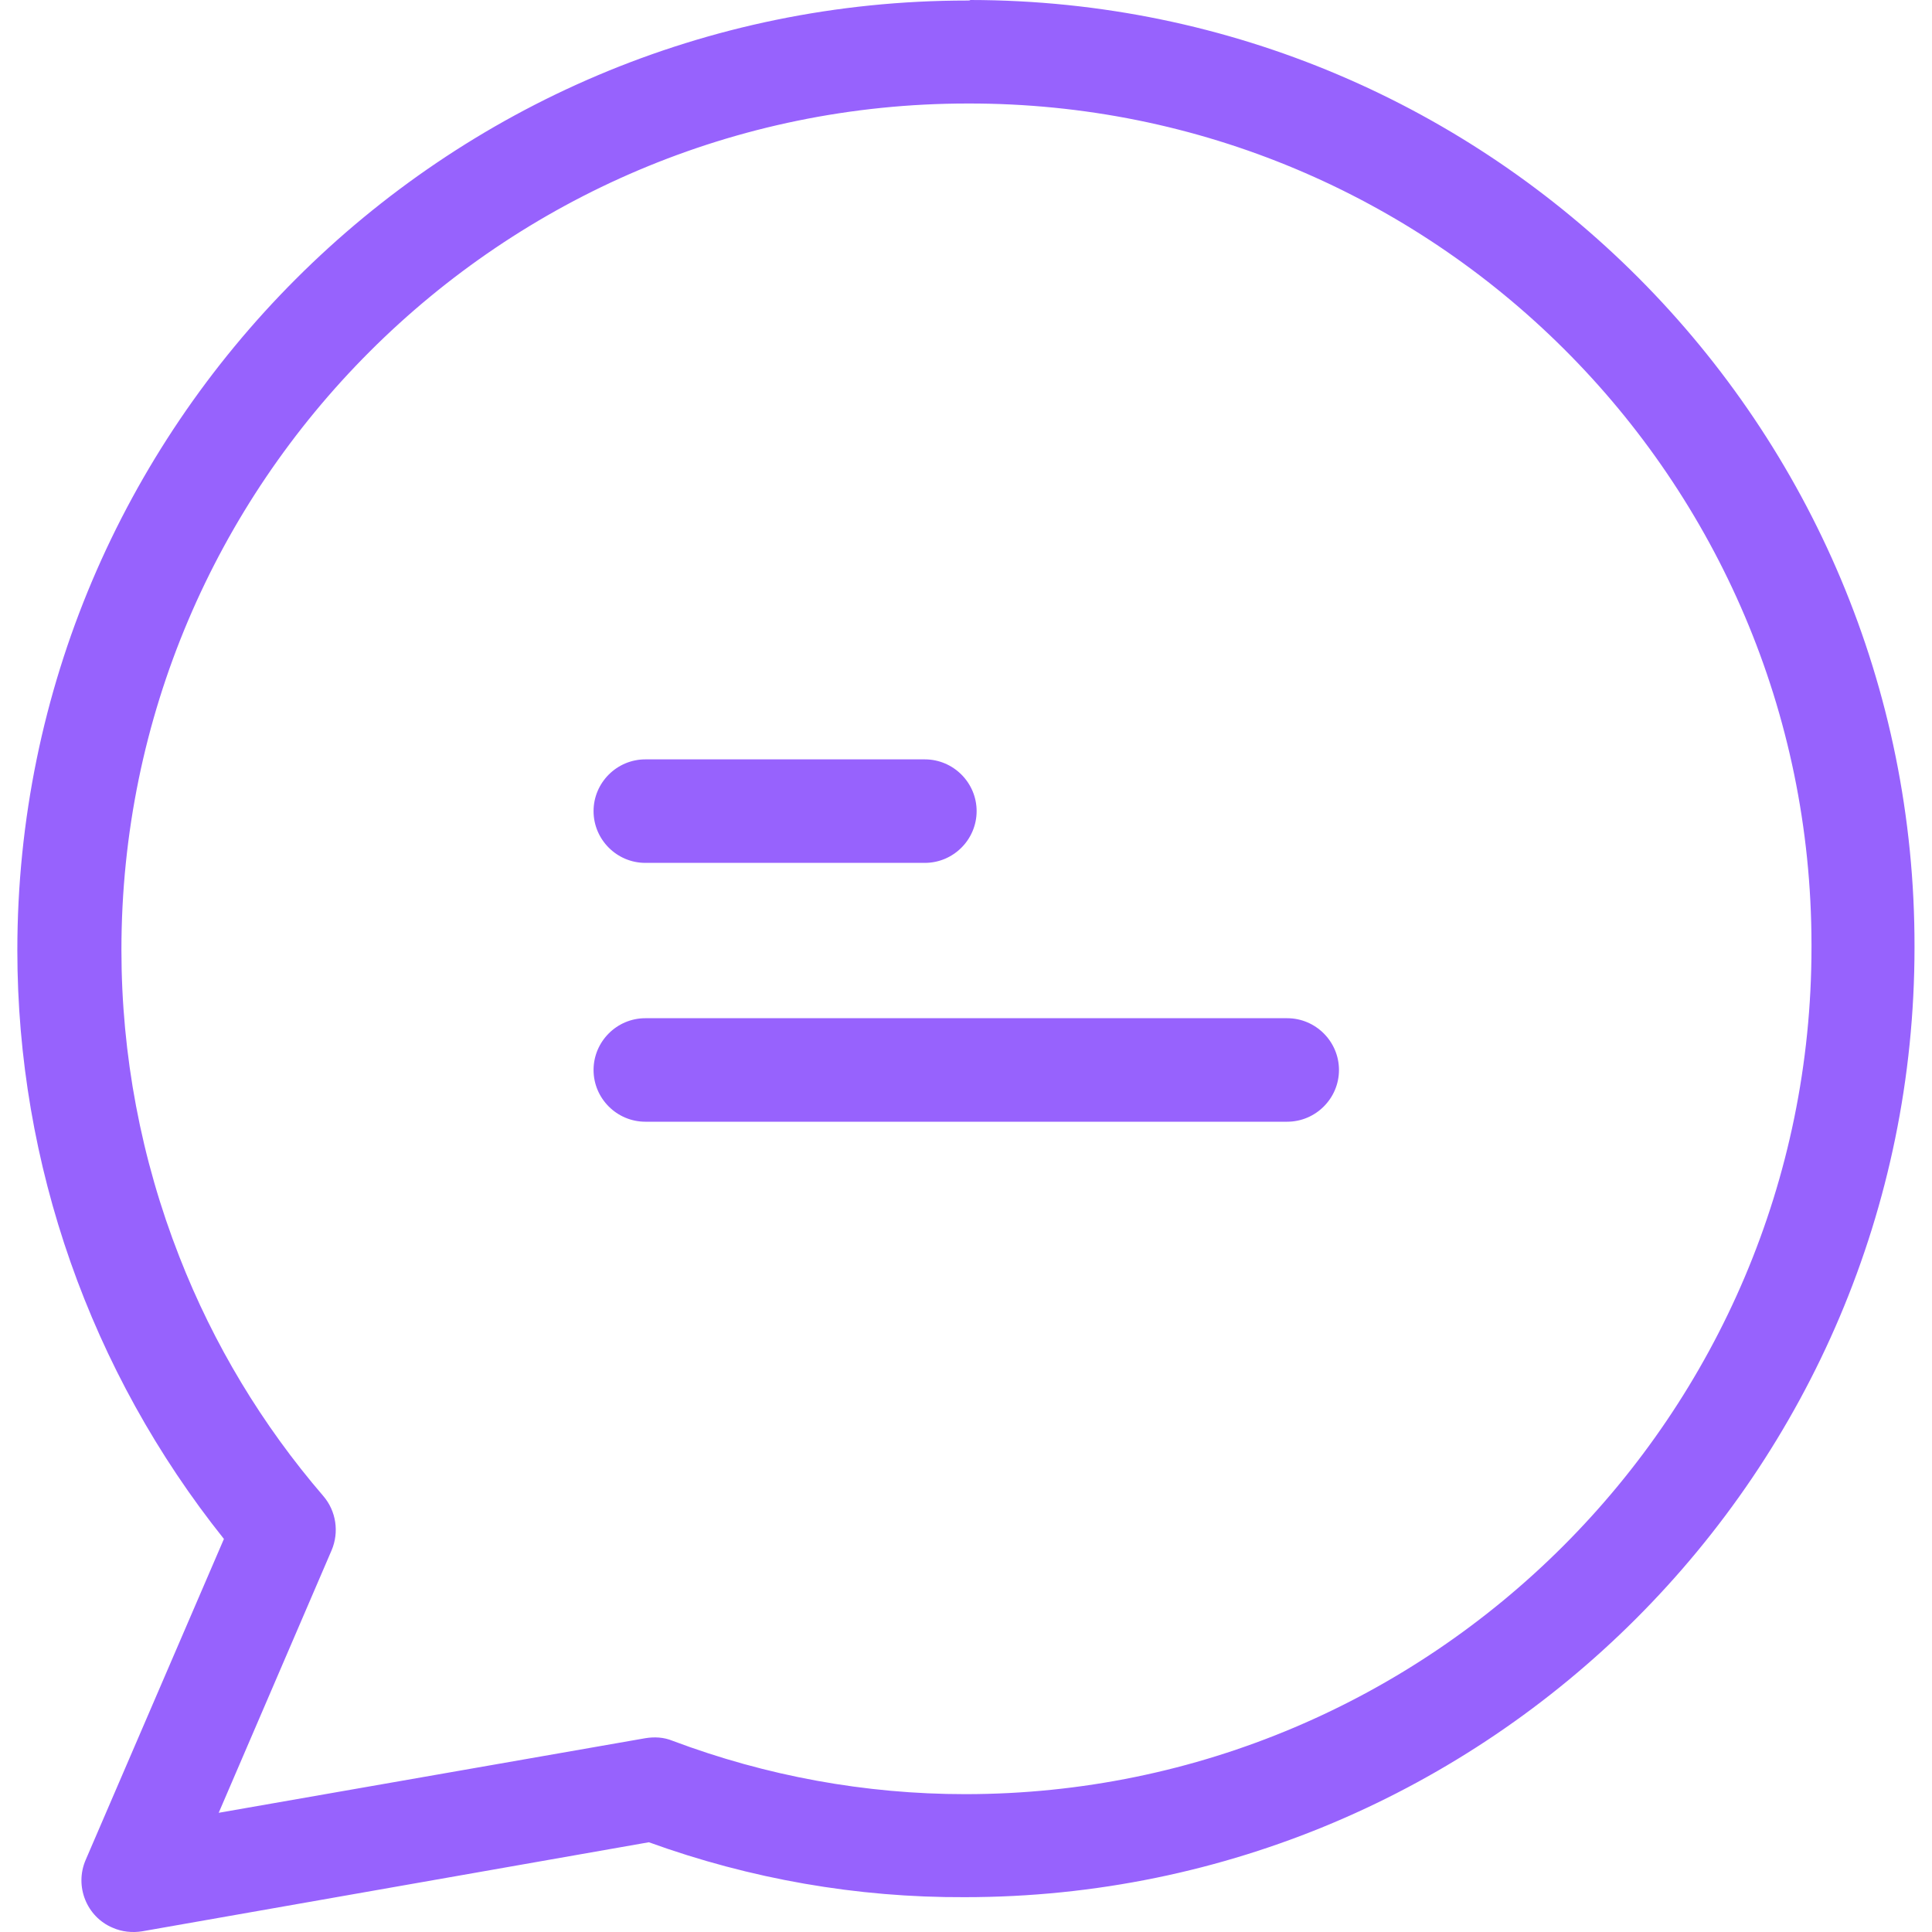 <svg width="40" height="40" viewBox="0 0 40 40" fill="none" xmlns="http://www.w3.org/2000/svg">
<g id="chat 1" clip-path="url(#clip0_1358_2100)">
<g id="Group">
<g id="Group_2">
<path id="Vector" d="M20.09 0C20.079 0.011 20.058 0.011 20.025 0.011C9.18 0.011 0.359 8.831 0.359 19.677C0.359 24.103 1.871 28.401 4.636 31.862L1.774 38.507C1.538 39.053 1.795 39.686 2.331 39.911C2.524 39.997 2.739 40.018 2.942 39.986L13.434 38.142C15.535 38.903 17.743 39.289 19.972 39.279C30.818 39.279 39.638 30.458 39.638 19.613C39.659 8.799 30.903 0.011 20.09 0ZM19.983 37.146C17.914 37.146 15.867 36.771 13.927 36.042C13.745 35.967 13.552 35.956 13.359 35.988L4.528 37.532L6.865 32.098C7.025 31.723 6.961 31.284 6.693 30.973C5.429 29.504 4.421 27.833 3.714 26.021C2.921 23.996 2.514 21.842 2.514 19.666C2.514 9.999 10.38 2.143 20.036 2.143C29.671 2.122 37.495 9.913 37.505 19.548C37.505 19.57 37.505 19.591 37.505 19.613C37.505 29.29 29.639 37.146 19.983 37.146Z" fill="#9762FD"/>
</g>
</g>
<g id="Group_3">
<g id="Group_4">
<path id="Vector_2" d="M19.148 15.722H13.361C12.771 15.722 12.289 16.204 12.289 16.793C12.289 17.383 12.771 17.865 13.361 17.865H19.148C19.738 17.865 20.22 17.383 20.22 16.793C20.22 16.204 19.738 15.722 19.148 15.722Z" fill="#9762FD"/>
</g>
</g>
<g id="Group_5">
<g id="Group_6">
<path id="Vector_3" d="M26.65 21.081H13.361C12.771 21.081 12.289 21.563 12.289 22.153C12.289 22.742 12.771 23.224 13.361 23.224H26.65C27.239 23.224 27.722 22.742 27.722 22.153C27.722 21.563 27.239 21.081 26.65 21.081Z" fill="#9762FD"/>
</g>
</g>
</g>
<defs>
<clipPath id="clip0_1358_2100">
<rect width="40" height="40" fill="white"/>
</clipPath>
</defs>
</svg>
